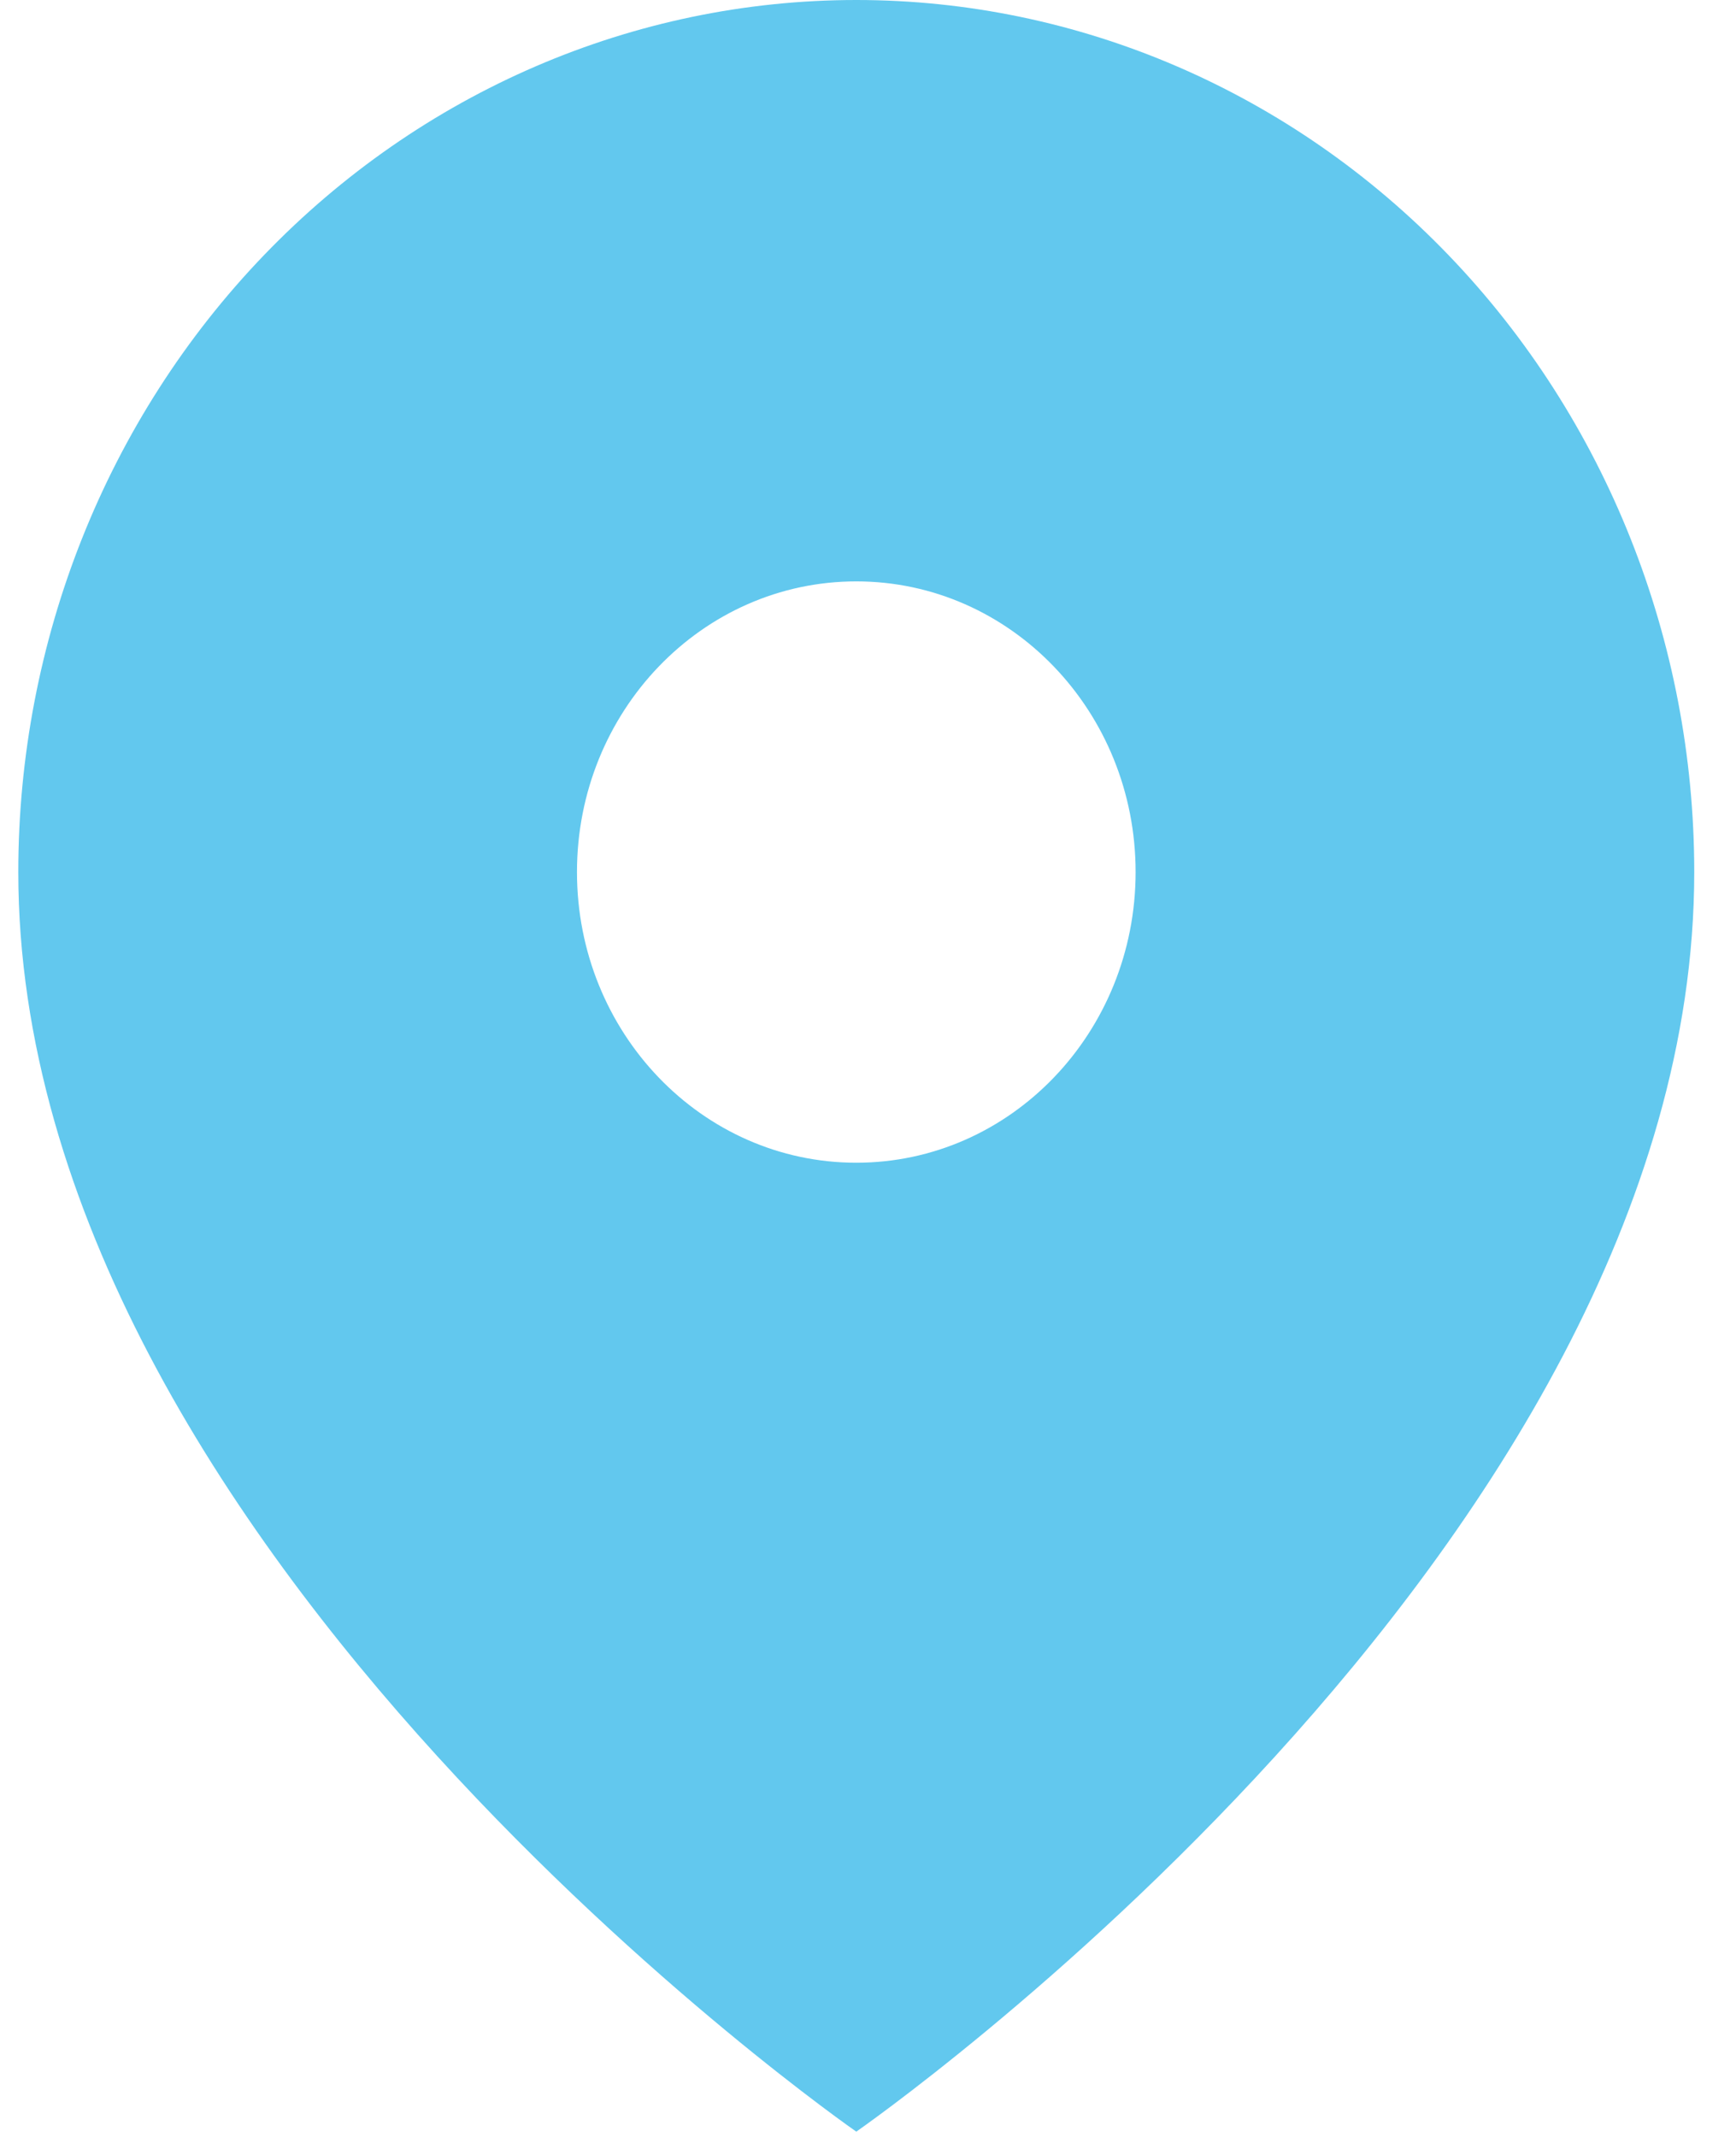 <svg width="39" height="48" viewBox="0 0 39 48" fill="none" xmlns="http://www.w3.org/2000/svg">
<path fill-rule="evenodd" clip-rule="evenodd" d="M19.237 47.881C19.237 47.881 38.062 34.823 38.062 19.588C38.062 14.393 36.079 9.411 32.548 5.737C29.018 2.064 24.23 0 19.237 0C14.244 0 9.456 2.064 5.925 5.737C2.395 9.411 0.411 14.393 0.411 19.588C0.411 34.823 19.237 47.881 19.237 47.881ZM25.512 19.588C25.512 23.194 22.703 26.117 19.237 26.117C15.771 26.117 12.962 23.194 12.962 19.588C12.962 15.982 15.771 13.059 19.237 13.059C22.703 13.059 25.512 15.982 25.512 19.588Z" fill="#62C8EE"/>
</svg>
